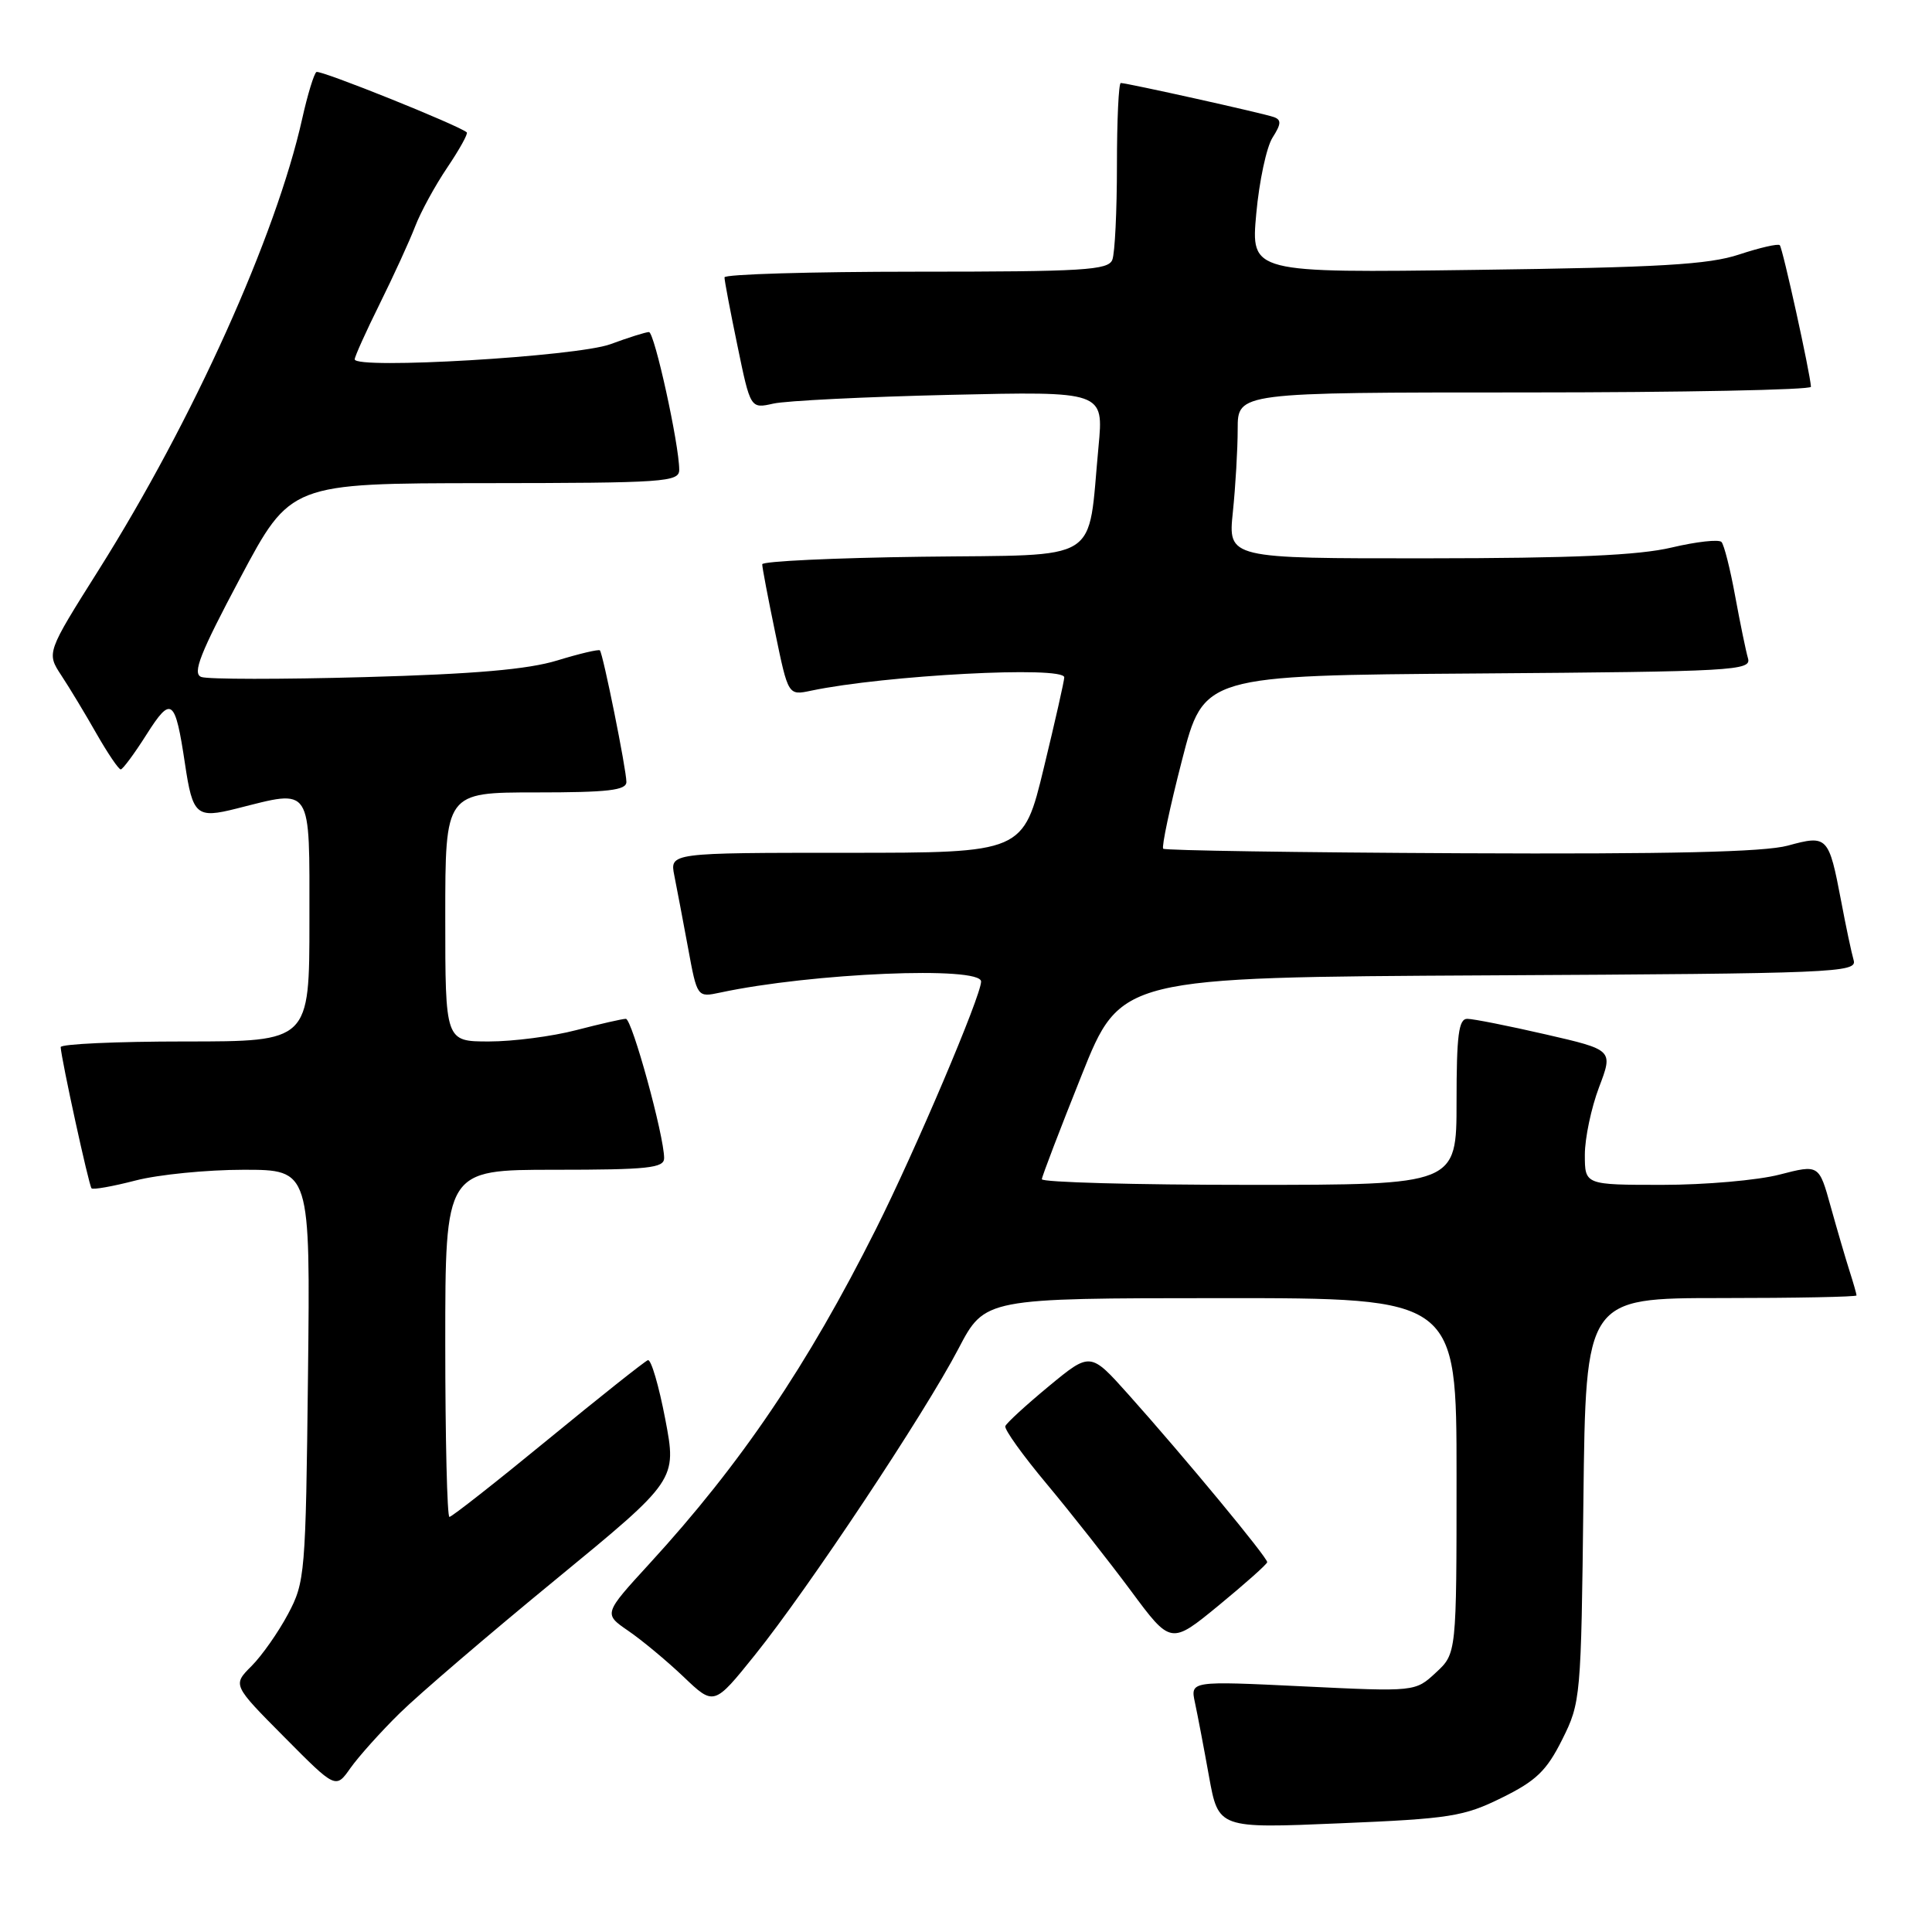 <?xml version="1.0" encoding="UTF-8" standalone="no"?>
<!DOCTYPE svg PUBLIC "-//W3C//DTD SVG 1.1//EN" "http://www.w3.org/Graphics/SVG/1.1/DTD/svg11.dtd" >
<svg xmlns="http://www.w3.org/2000/svg" xmlns:xlink="http://www.w3.org/1999/xlink" version="1.1" viewBox="0 0 256 256">
 <g >
 <path fill="currentColor"
d=" M 199.00 238.21 C 203.55 235.97 204.93 234.64 207.00 230.50 C 209.45 225.60 209.51 224.98 209.81 198.75 C 210.12 172.00 210.12 172.00 228.06 172.00 C 237.93 172.00 246.00 171.84 246.00 171.65 C 246.00 171.46 245.58 169.99 245.07 168.40 C 244.56 166.80 243.44 162.98 242.58 159.89 C 241.03 154.29 241.03 154.29 235.80 155.64 C 232.92 156.39 225.94 157.00 220.28 157.00 C 210.00 157.00 210.00 157.00 210.00 153.01 C 210.00 150.82 210.85 146.79 211.88 144.07 C 213.76 139.12 213.76 139.12 204.80 137.06 C 199.88 135.93 195.21 135.00 194.42 135.00 C 193.28 135.00 193.00 137.15 193.00 146.00 C 193.00 157.00 193.00 157.00 165.50 157.00 C 150.38 157.00 138.02 156.66 138.05 156.25 C 138.08 155.84 140.45 149.65 143.31 142.50 C 148.50 129.50 148.50 129.50 197.32 129.24 C 243.16 129.00 246.10 128.88 245.62 127.24 C 245.34 126.28 244.59 122.75 243.96 119.39 C 242.32 110.79 242.15 110.61 236.89 112.05 C 233.77 112.90 221.25 113.19 193.52 113.06 C 172.09 112.96 154.36 112.69 154.13 112.46 C 153.90 112.23 155.01 106.97 156.61 100.77 C 159.50 89.50 159.50 89.50 195.81 89.24 C 229.76 88.99 232.09 88.86 231.62 87.24 C 231.34 86.28 230.58 82.58 229.92 79.00 C 229.27 75.42 228.45 72.19 228.11 71.82 C 227.78 71.44 224.80 71.77 221.50 72.55 C 217.12 73.59 208.37 73.97 189.11 73.98 C 162.72 74.00 162.72 74.00 163.36 67.85 C 163.71 64.47 164.00 59.52 164.00 56.85 C 164.00 52.00 164.00 52.00 202.00 52.00 C 222.90 52.00 239.98 51.66 239.96 51.25 C 239.87 49.48 236.21 32.87 235.83 32.49 C 235.60 32.26 233.18 32.82 230.45 33.72 C 226.42 35.06 219.94 35.44 195.63 35.76 C 165.75 36.16 165.75 36.16 166.46 28.33 C 166.85 24.02 167.82 19.48 168.62 18.23 C 169.77 16.43 169.81 15.87 168.78 15.51 C 167.39 15.01 149.35 11.00 148.51 11.00 C 148.23 11.00 148.00 15.91 148.00 21.92 C 148.00 27.92 147.73 33.55 147.39 34.42 C 146.86 35.80 143.63 36.00 121.39 36.00 C 107.43 36.00 96.00 36.34 96.00 36.75 C 95.99 37.16 96.77 41.25 97.72 45.83 C 99.44 54.16 99.44 54.16 102.47 53.48 C 104.14 53.10 114.67 52.58 125.87 52.32 C 146.25 51.85 146.25 51.85 145.56 59.17 C 144.07 74.87 146.33 73.46 122.21 73.77 C 110.54 73.92 101.00 74.37 101.00 74.77 C 100.99 75.17 101.77 79.25 102.72 83.83 C 104.44 92.16 104.44 92.16 107.47 91.52 C 117.23 89.47 140.98 88.21 141.02 89.75 C 141.03 90.16 139.81 95.56 138.31 101.75 C 135.59 113.00 135.59 113.00 112.17 113.00 C 88.75 113.00 88.75 113.00 89.35 116.01 C 89.68 117.67 90.50 121.98 91.17 125.60 C 92.38 132.17 92.38 132.17 95.44 131.52 C 107.53 128.93 130.00 127.98 130.00 130.06 C 130.00 131.95 121.27 152.49 116.06 162.87 C 107.00 180.94 98.17 193.98 86.08 207.17 C 79.97 213.84 79.97 213.84 83.23 216.08 C 85.03 217.31 88.33 220.05 90.56 222.17 C 94.61 226.04 94.61 226.04 100.05 219.27 C 107.09 210.51 122.51 187.31 127.00 178.71 C 130.50 172.02 130.50 172.02 161.75 172.01 C 193.00 172.00 193.00 172.00 193.00 195.55 C 193.00 219.10 193.00 219.10 190.26 221.63 C 187.53 224.17 187.53 224.17 172.62 223.45 C 157.72 222.73 157.72 222.73 158.34 225.62 C 158.68 227.20 159.52 231.60 160.20 235.39 C 161.45 242.28 161.45 242.28 177.48 241.60 C 192.15 240.99 193.96 240.70 199.00 238.21 Z  M 52.97 227.00 C 55.48 224.53 64.78 216.56 73.62 209.31 C 89.69 196.11 89.69 196.11 88.15 188.04 C 87.30 183.60 86.27 180.08 85.85 180.23 C 85.43 180.38 79.47 185.11 72.60 190.75 C 65.73 196.39 59.86 201.00 59.55 201.00 C 59.25 201.00 59.00 190.65 59.00 178.00 C 59.00 155.00 59.00 155.00 73.50 155.00 C 85.87 155.00 88.00 154.77 88.00 153.46 C 88.00 150.49 83.74 135.00 82.93 135.00 C 82.47 135.00 79.51 135.68 76.34 136.50 C 73.17 137.33 67.97 138.00 64.79 138.00 C 59.00 138.00 59.00 138.00 59.00 121.50 C 59.00 105.00 59.00 105.00 71.00 105.00 C 80.59 105.00 83.00 104.72 83.00 103.61 C 83.00 101.97 79.91 86.65 79.49 86.18 C 79.33 86.01 76.79 86.61 73.85 87.51 C 69.98 88.70 62.91 89.32 48.34 89.72 C 37.25 90.03 27.50 90.02 26.67 89.70 C 25.46 89.24 26.50 86.60 31.83 76.58 C 38.50 64.04 38.50 64.04 64.25 64.02 C 88.10 64.00 90.00 63.87 90.00 62.25 C 90.00 58.92 86.72 44.00 85.99 44.00 C 85.58 44.00 83.28 44.72 80.88 45.61 C 76.43 47.24 47.00 48.98 47.00 47.61 C 47.00 47.25 48.50 43.92 50.33 40.23 C 52.16 36.53 54.27 31.93 55.01 30.00 C 55.75 28.07 57.67 24.56 59.28 22.18 C 60.88 19.80 62.04 17.72 61.85 17.54 C 60.84 16.63 42.44 9.23 41.93 9.54 C 41.61 9.74 40.76 12.52 40.05 15.70 C 36.58 31.26 25.57 55.68 13.09 75.50 C 6.16 86.50 6.16 86.50 8.13 89.50 C 9.22 91.15 11.32 94.63 12.80 97.24 C 14.29 99.84 15.72 101.96 16.00 101.95 C 16.27 101.94 17.82 99.85 19.42 97.32 C 22.70 92.15 23.21 92.53 24.51 101.20 C 25.53 108.05 26.03 108.48 31.34 107.14 C 41.47 104.59 41.00 103.87 41.00 122.00 C 41.00 138.00 41.00 138.00 24.50 138.00 C 15.43 138.00 8.02 138.34 8.04 138.75 C 8.13 140.39 11.78 157.11 12.13 157.46 C 12.33 157.67 14.96 157.20 17.97 156.42 C 20.98 155.64 27.41 155.00 32.28 155.00 C 41.12 155.00 41.12 155.00 40.81 182.25 C 40.51 208.60 40.42 209.64 38.16 213.88 C 36.87 216.30 34.70 219.39 33.32 220.77 C 30.82 223.27 30.82 223.27 37.66 230.16 C 44.49 237.05 44.49 237.05 46.44 234.27 C 47.52 232.75 50.45 229.47 52.97 227.00 Z  M 167.91 207.00 C 167.99 206.43 156.98 193.12 149.49 184.74 C 144.48 179.14 144.48 179.14 138.99 183.67 C 135.97 186.17 133.37 188.55 133.21 188.97 C 133.05 189.39 135.53 192.85 138.72 196.66 C 141.91 200.48 146.90 206.82 149.83 210.76 C 155.14 217.93 155.14 217.93 161.49 212.72 C 164.98 209.85 167.87 207.28 167.91 207.00 Z "/>
</g>
</svg>